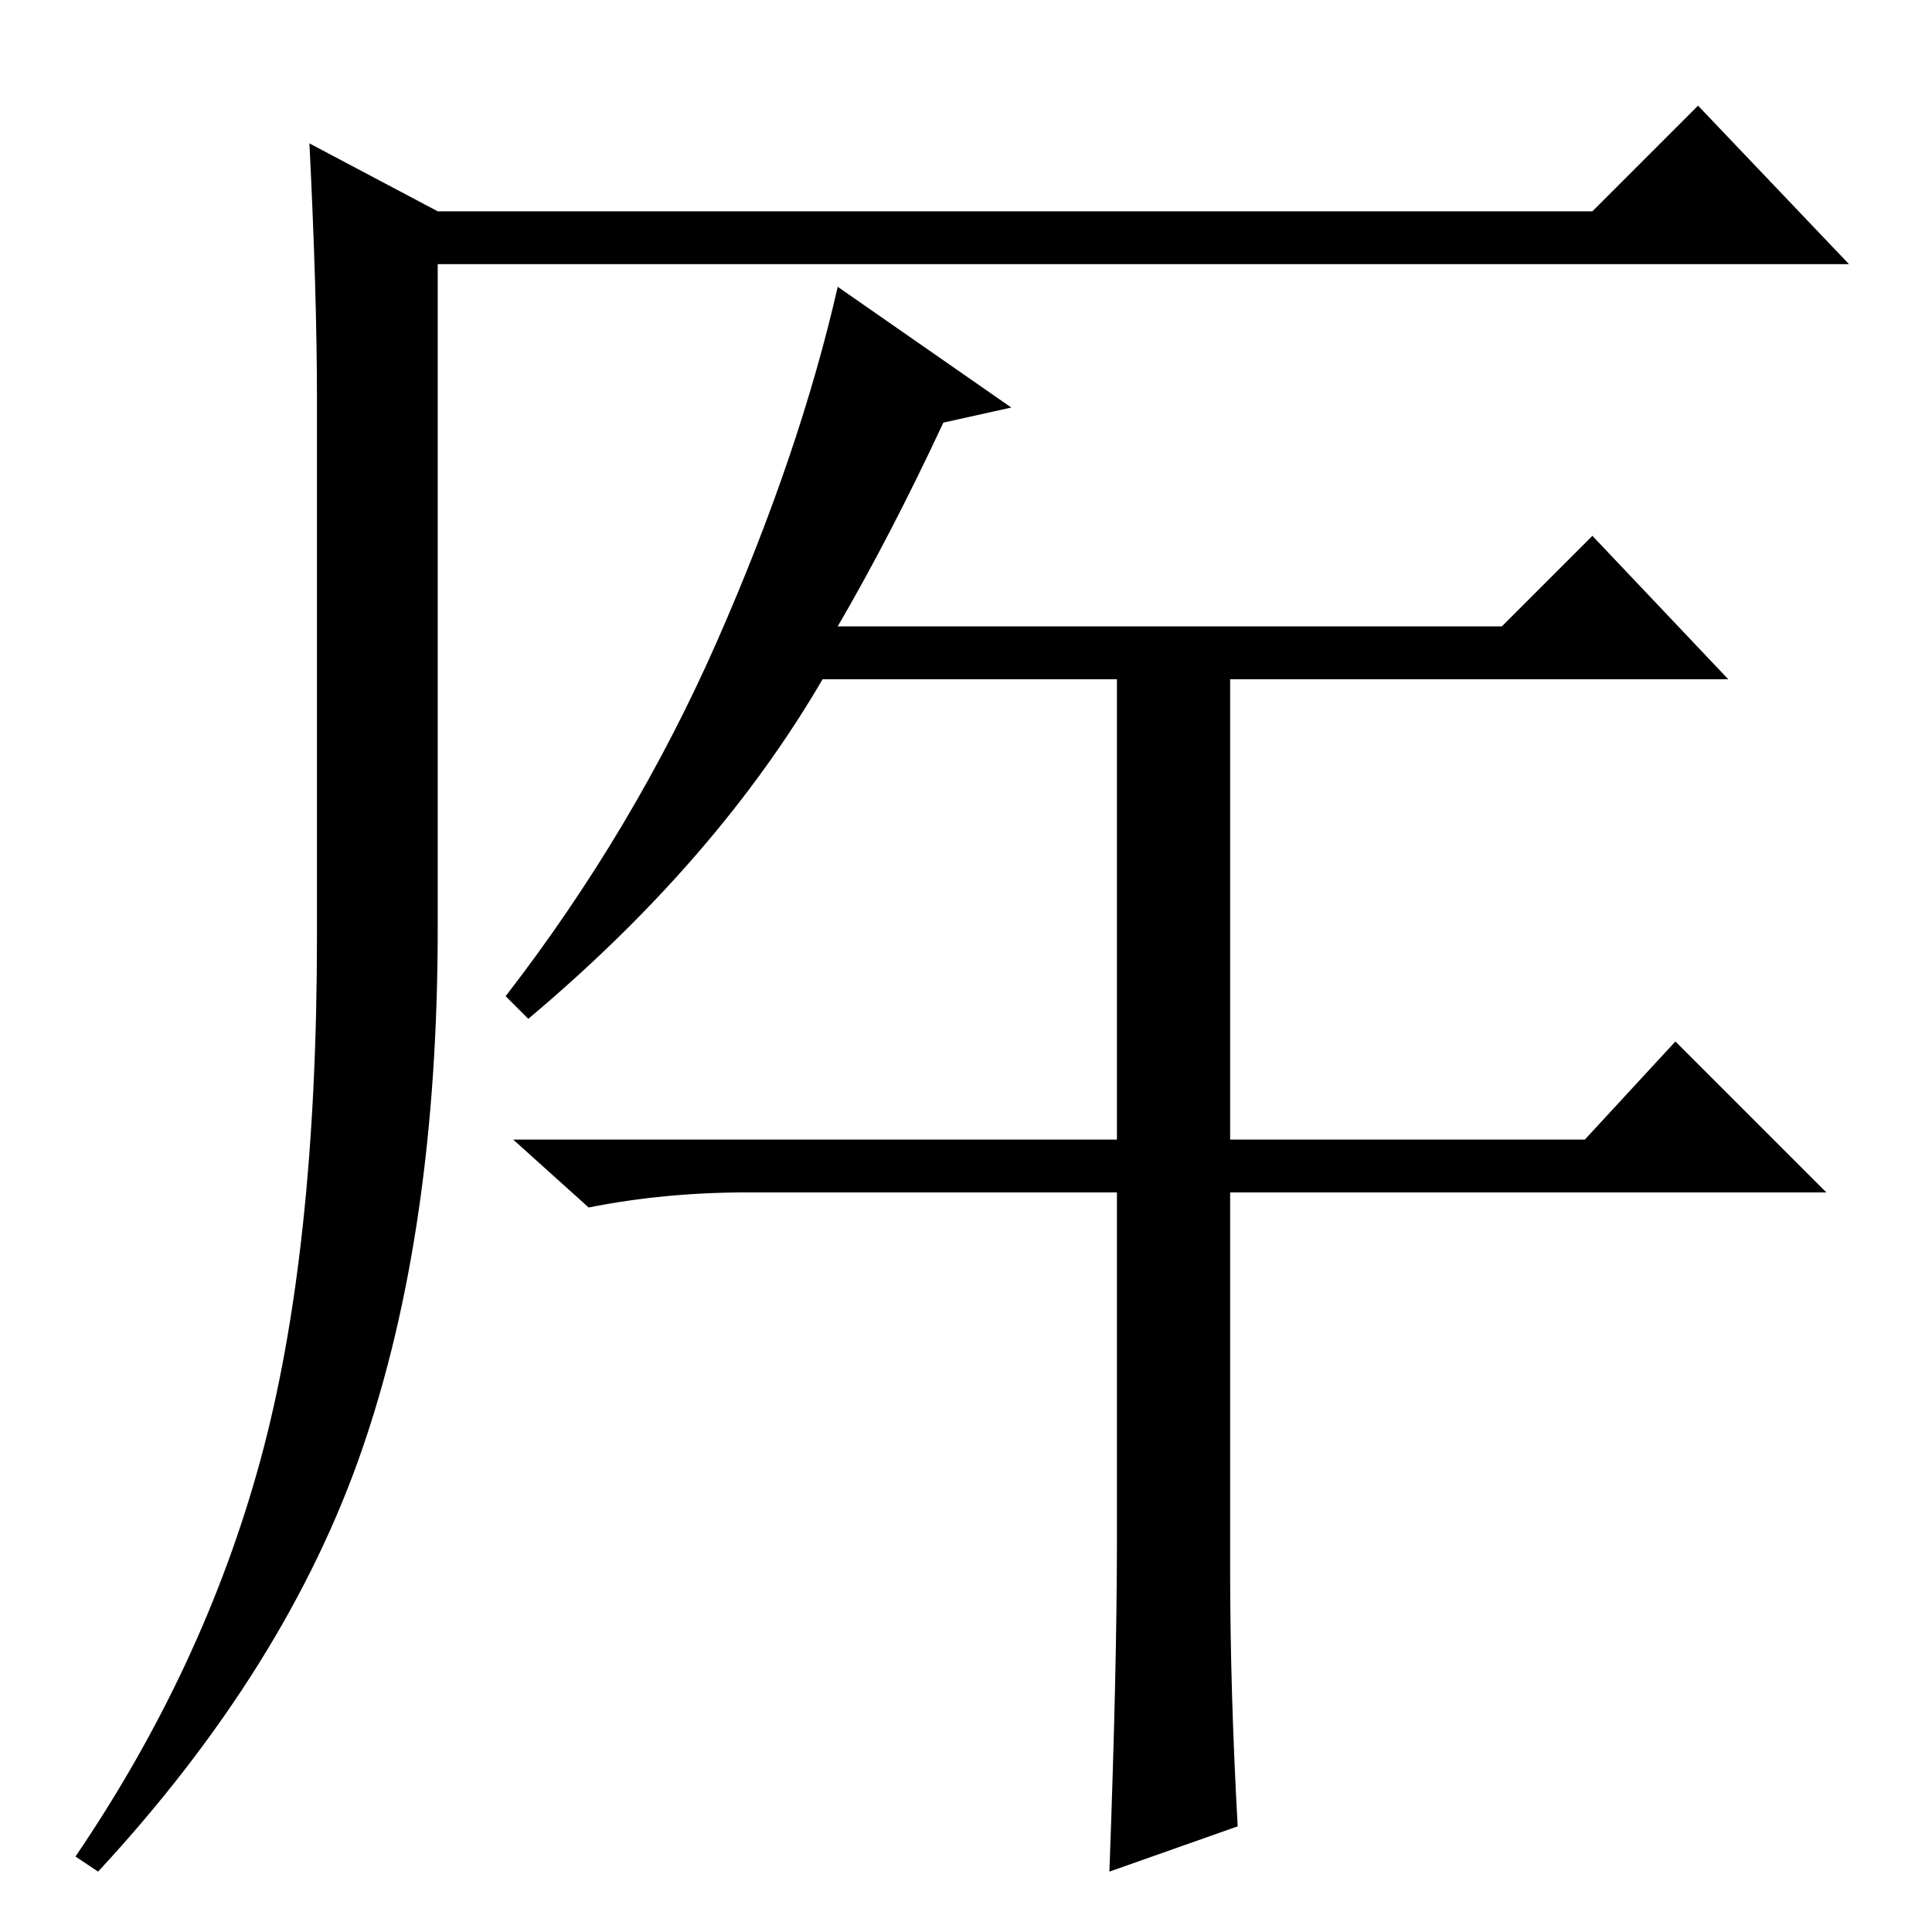 <?xml version="1.0" standalone="no"?>
<!DOCTYPE svg PUBLIC "-//W3C//DTD SVG 1.1//EN" "http://www.w3.org/Graphics/SVG/1.1/DTD/svg11.dtd" >
<svg xmlns="http://www.w3.org/2000/svg" xmlns:xlink="http://www.w3.org/1999/xlink" version="1.1" viewBox="0 -36 256 256">
  <g transform="matrix(1 0 0 -1 0 220)">
   <path fill="currentColor"
d="M41 237l17 -9h153l14 14l20 -21h-187v-88q0 -40 -10 -69t-35 -56l-3 2q17 25 24.5 52.5t7.5 69.5v71q0 14 -1 34zM164 14l-17 -6q1 27 1 44v46h-49q-11 0 -21 -2l-10 9h80v61h-39q-14 -24 -39 -45l-3 3q17 22 28 47t16 47l23 -16l-9 -2q-7 -15 -14 -27h88l12 12l18 -19
h-66v-61h47l12 13l20 -20h-79v-50q0 -16 1 -34z" />
  </g>

</svg>
